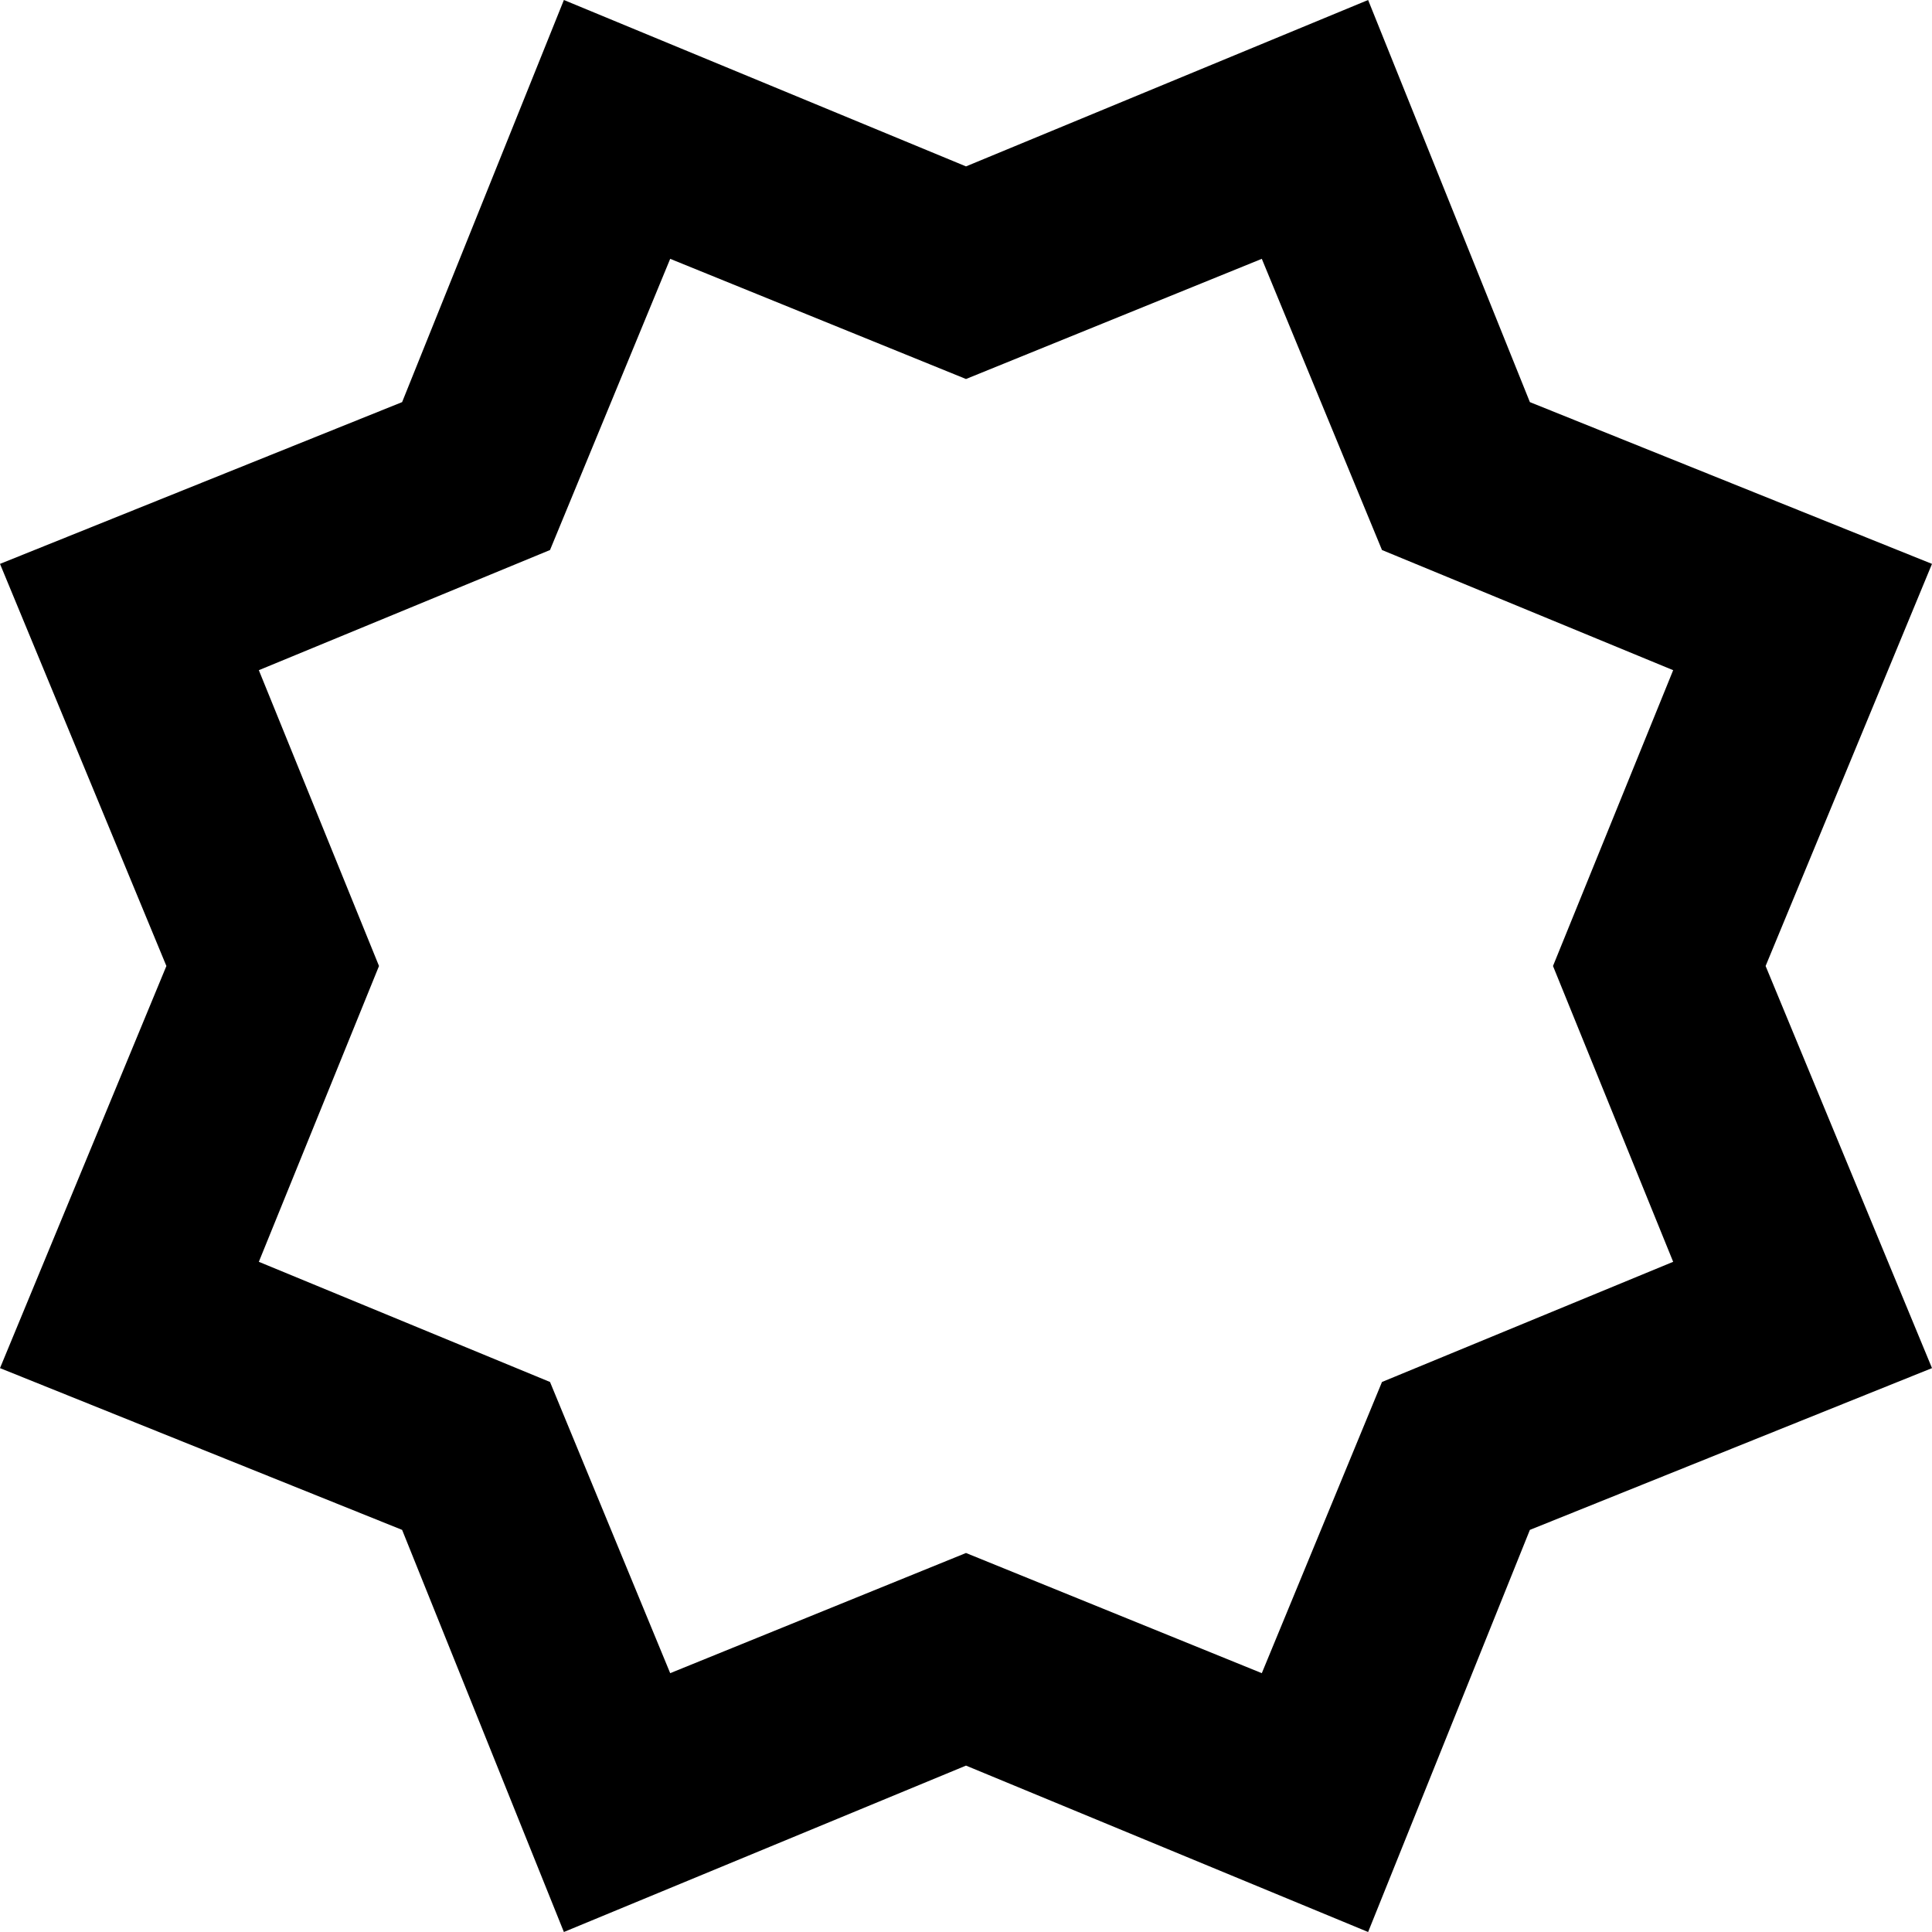 <svg xmlns="http://www.w3.org/2000/svg" viewBox="47 -17 418 418">
      <g transform="scale(1 -1) translate(0 -384)">
        <path d="M47 105 83 192 47 279 134 314 169 401 256 365 343 401 378 314 465 279 429 192 465 105 378 70 343 -17 256 19 169 -17 134 70ZM103 256 129 192 103 128 166 102 192 39 256 65 320 39 346 102 409 128 383 192 409 256 346 282 320 345 256 319 192 345 166 282Z" />
      </g>
    </svg>